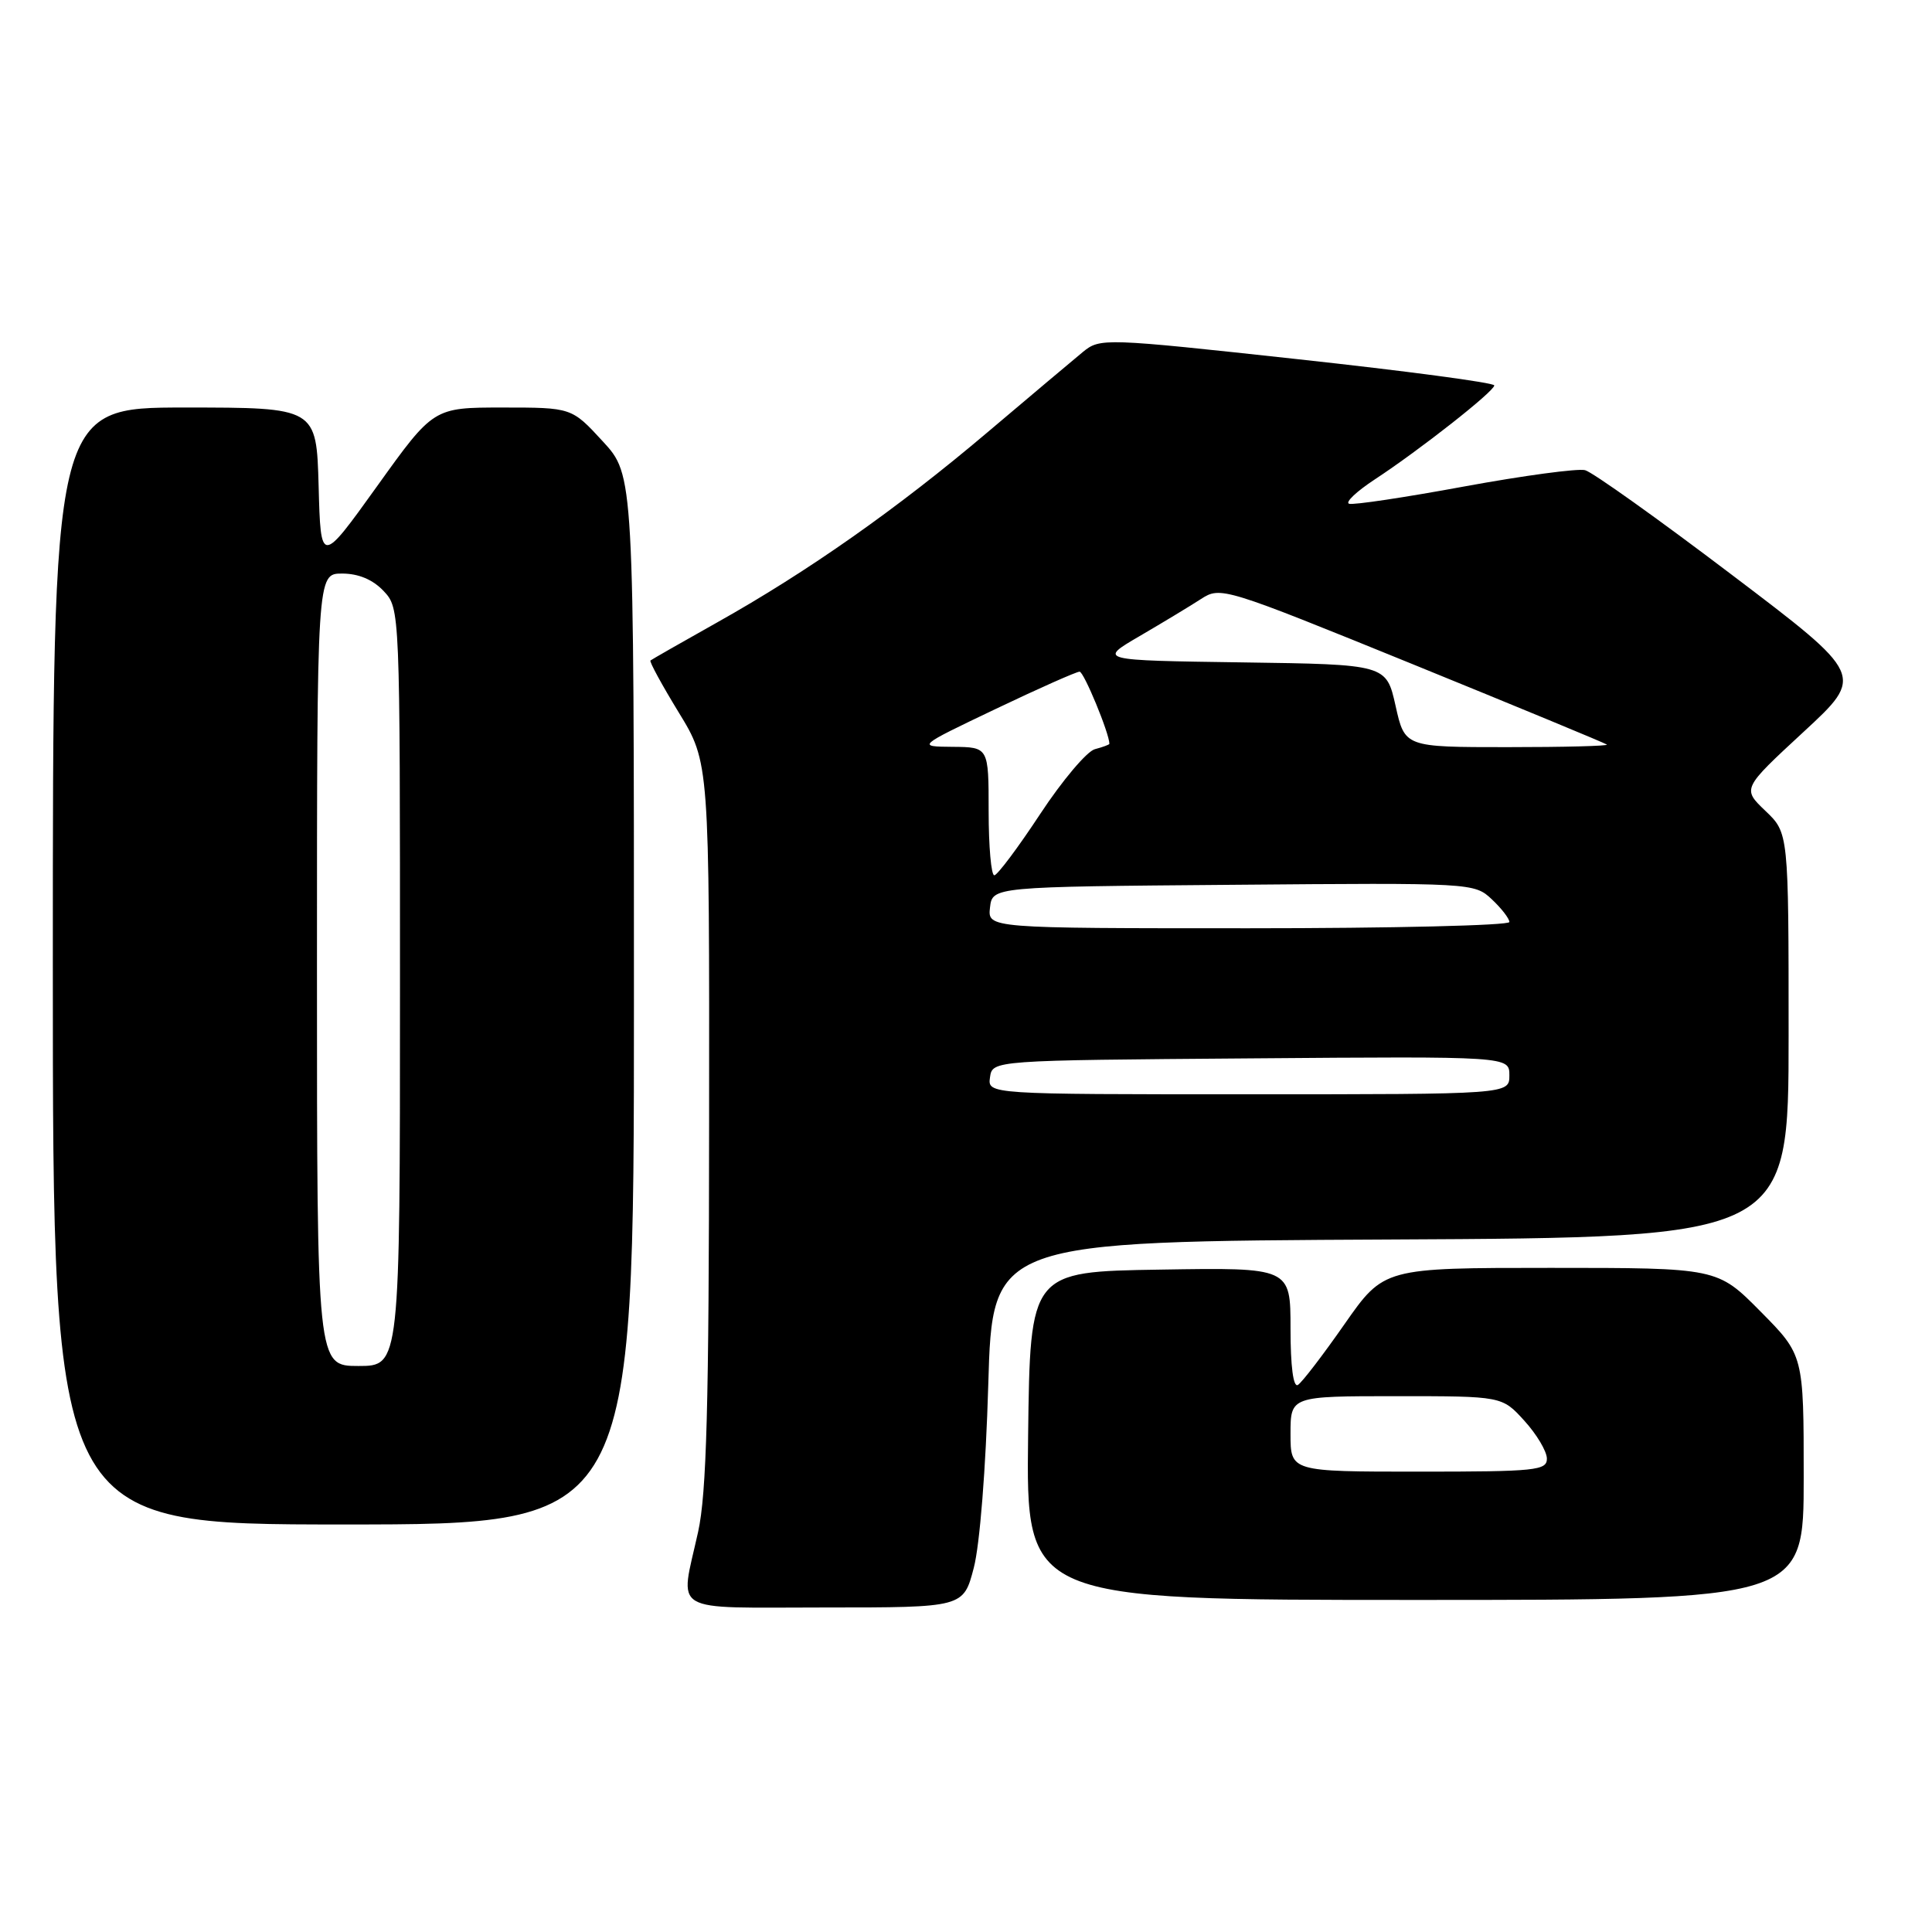 <?xml version="1.0" encoding="UTF-8" standalone="no"?>
<!DOCTYPE svg PUBLIC "-//W3C//DTD SVG 1.1//EN" "http://www.w3.org/Graphics/SVG/1.1/DTD/svg11.dtd" >
<svg xmlns="http://www.w3.org/2000/svg" xmlns:xlink="http://www.w3.org/1999/xlink" version="1.1" viewBox="0 0 256 256">
 <g >
 <path fill="currentColor"
d=" M 129.03 207.75 C 129.83 204.70 130.63 194.55 130.95 183.50 C 131.50 164.50 131.50 164.50 184.25 164.24 C 237.00 163.98 237.00 163.98 237.00 137.18 C 237.00 110.37 237.00 110.37 233.92 107.44 C 230.85 104.50 230.85 104.50 238.96 97.00 C 247.08 89.50 247.08 89.50 229.43 76.13 C 219.73 68.77 211.00 62.55 210.03 62.30 C 209.07 62.05 201.86 63.02 194.02 64.46 C 186.17 65.91 179.31 66.94 178.76 66.75 C 178.21 66.57 179.73 65.13 182.13 63.55 C 188.11 59.63 198.00 51.85 198.00 51.07 C 198.00 50.71 186.26 49.15 171.91 47.59 C 146.32 44.80 145.77 44.78 143.51 46.62 C 142.25 47.66 136.55 52.45 130.86 57.27 C 118.90 67.40 107.09 75.71 95.00 82.49 C 90.33 85.11 86.36 87.38 86.19 87.52 C 86.02 87.66 87.71 90.76 89.94 94.41 C 94.00 101.04 94.00 101.04 93.96 148.77 C 93.94 186.35 93.63 197.88 92.50 203.00 C 90.08 213.99 88.42 213.00 109.33 213.00 C 127.66 213.00 127.66 213.00 129.03 207.75 Z  M 239.00 195.78 C 239.00 179.56 239.00 179.56 233.28 173.78 C 227.56 168.00 227.56 168.00 205.46 168.00 C 183.37 168.00 183.37 168.00 178.16 175.45 C 175.30 179.55 172.52 183.18 171.98 183.51 C 171.37 183.89 171.00 181.06 171.00 176.04 C 171.00 167.95 171.00 167.95 153.75 168.23 C 136.50 168.50 136.50 168.50 136.23 190.25 C 135.96 212.00 135.96 212.00 187.48 212.00 C 239.00 212.00 239.00 212.00 239.00 195.78 Z  M 84.00 132.48 C 84.00 62.96 84.00 62.96 79.87 58.48 C 75.75 54.00 75.75 54.00 66.59 54.00 C 57.44 54.00 57.44 54.00 49.97 64.42 C 42.50 74.83 42.50 74.83 42.22 64.42 C 41.93 54.00 41.93 54.00 24.47 54.00 C 7.00 54.00 7.00 54.00 7.00 128.00 C 7.00 202.00 7.00 202.00 45.50 202.00 C 84.00 202.00 84.00 202.00 84.00 132.48 Z  M 131.18 142.75 C 131.50 140.50 131.50 140.50 165.75 140.24 C 200.00 139.97 200.00 139.97 200.00 142.49 C 200.00 145.00 200.00 145.00 165.43 145.00 C 130.86 145.00 130.86 145.00 131.18 142.75 Z  M 131.18 120.25 C 131.50 117.50 131.50 117.50 163.42 117.24 C 195.06 116.97 195.36 116.99 197.67 119.16 C 198.95 120.36 200.00 121.72 200.00 122.17 C 200.00 122.63 184.45 123.00 165.43 123.00 C 130.87 123.00 130.87 123.00 131.18 120.25 Z  M 131.00 107.50 C 131.00 99.00 131.00 99.00 126.25 98.96 C 121.50 98.92 121.50 98.92 131.89 93.96 C 137.61 91.23 142.63 89.00 143.05 89.00 C 143.62 89.00 147.00 97.19 147.00 98.56 C 147.00 98.67 146.14 98.99 145.08 99.27 C 144.03 99.54 140.76 103.41 137.83 107.86 C 134.90 112.31 132.16 115.97 131.75 115.98 C 131.34 115.99 131.00 112.17 131.00 107.50 Z  M 184.92 93.52 C 183.69 88.04 183.69 88.04 164.60 87.77 C 145.50 87.50 145.50 87.50 151.00 84.29 C 154.03 82.52 157.69 80.31 159.14 79.37 C 161.74 77.69 162.12 77.81 187.14 87.99 C 201.09 93.67 212.69 98.47 212.92 98.66 C 213.15 98.85 207.22 99.00 199.74 99.00 C 186.14 99.00 186.14 99.00 184.92 93.52 Z  M 171.00 190.00 C 171.00 185.00 171.00 185.00 185.01 185.00 C 199.03 185.00 199.03 185.00 201.98 188.25 C 203.61 190.04 204.95 192.29 204.97 193.25 C 205.00 194.85 203.53 195.00 188.00 195.00 C 171.00 195.00 171.00 195.00 171.00 190.00 Z  M 42.00 128.50 C 42.00 76.00 42.00 76.00 45.33 76.00 C 47.51 76.00 49.40 76.80 50.83 78.31 C 53.00 80.63 53.00 80.66 53.00 130.81 C 53.00 181.00 53.00 181.00 47.50 181.00 C 42.00 181.00 42.00 181.00 42.00 128.50 Z "/>
</g>
</svg>